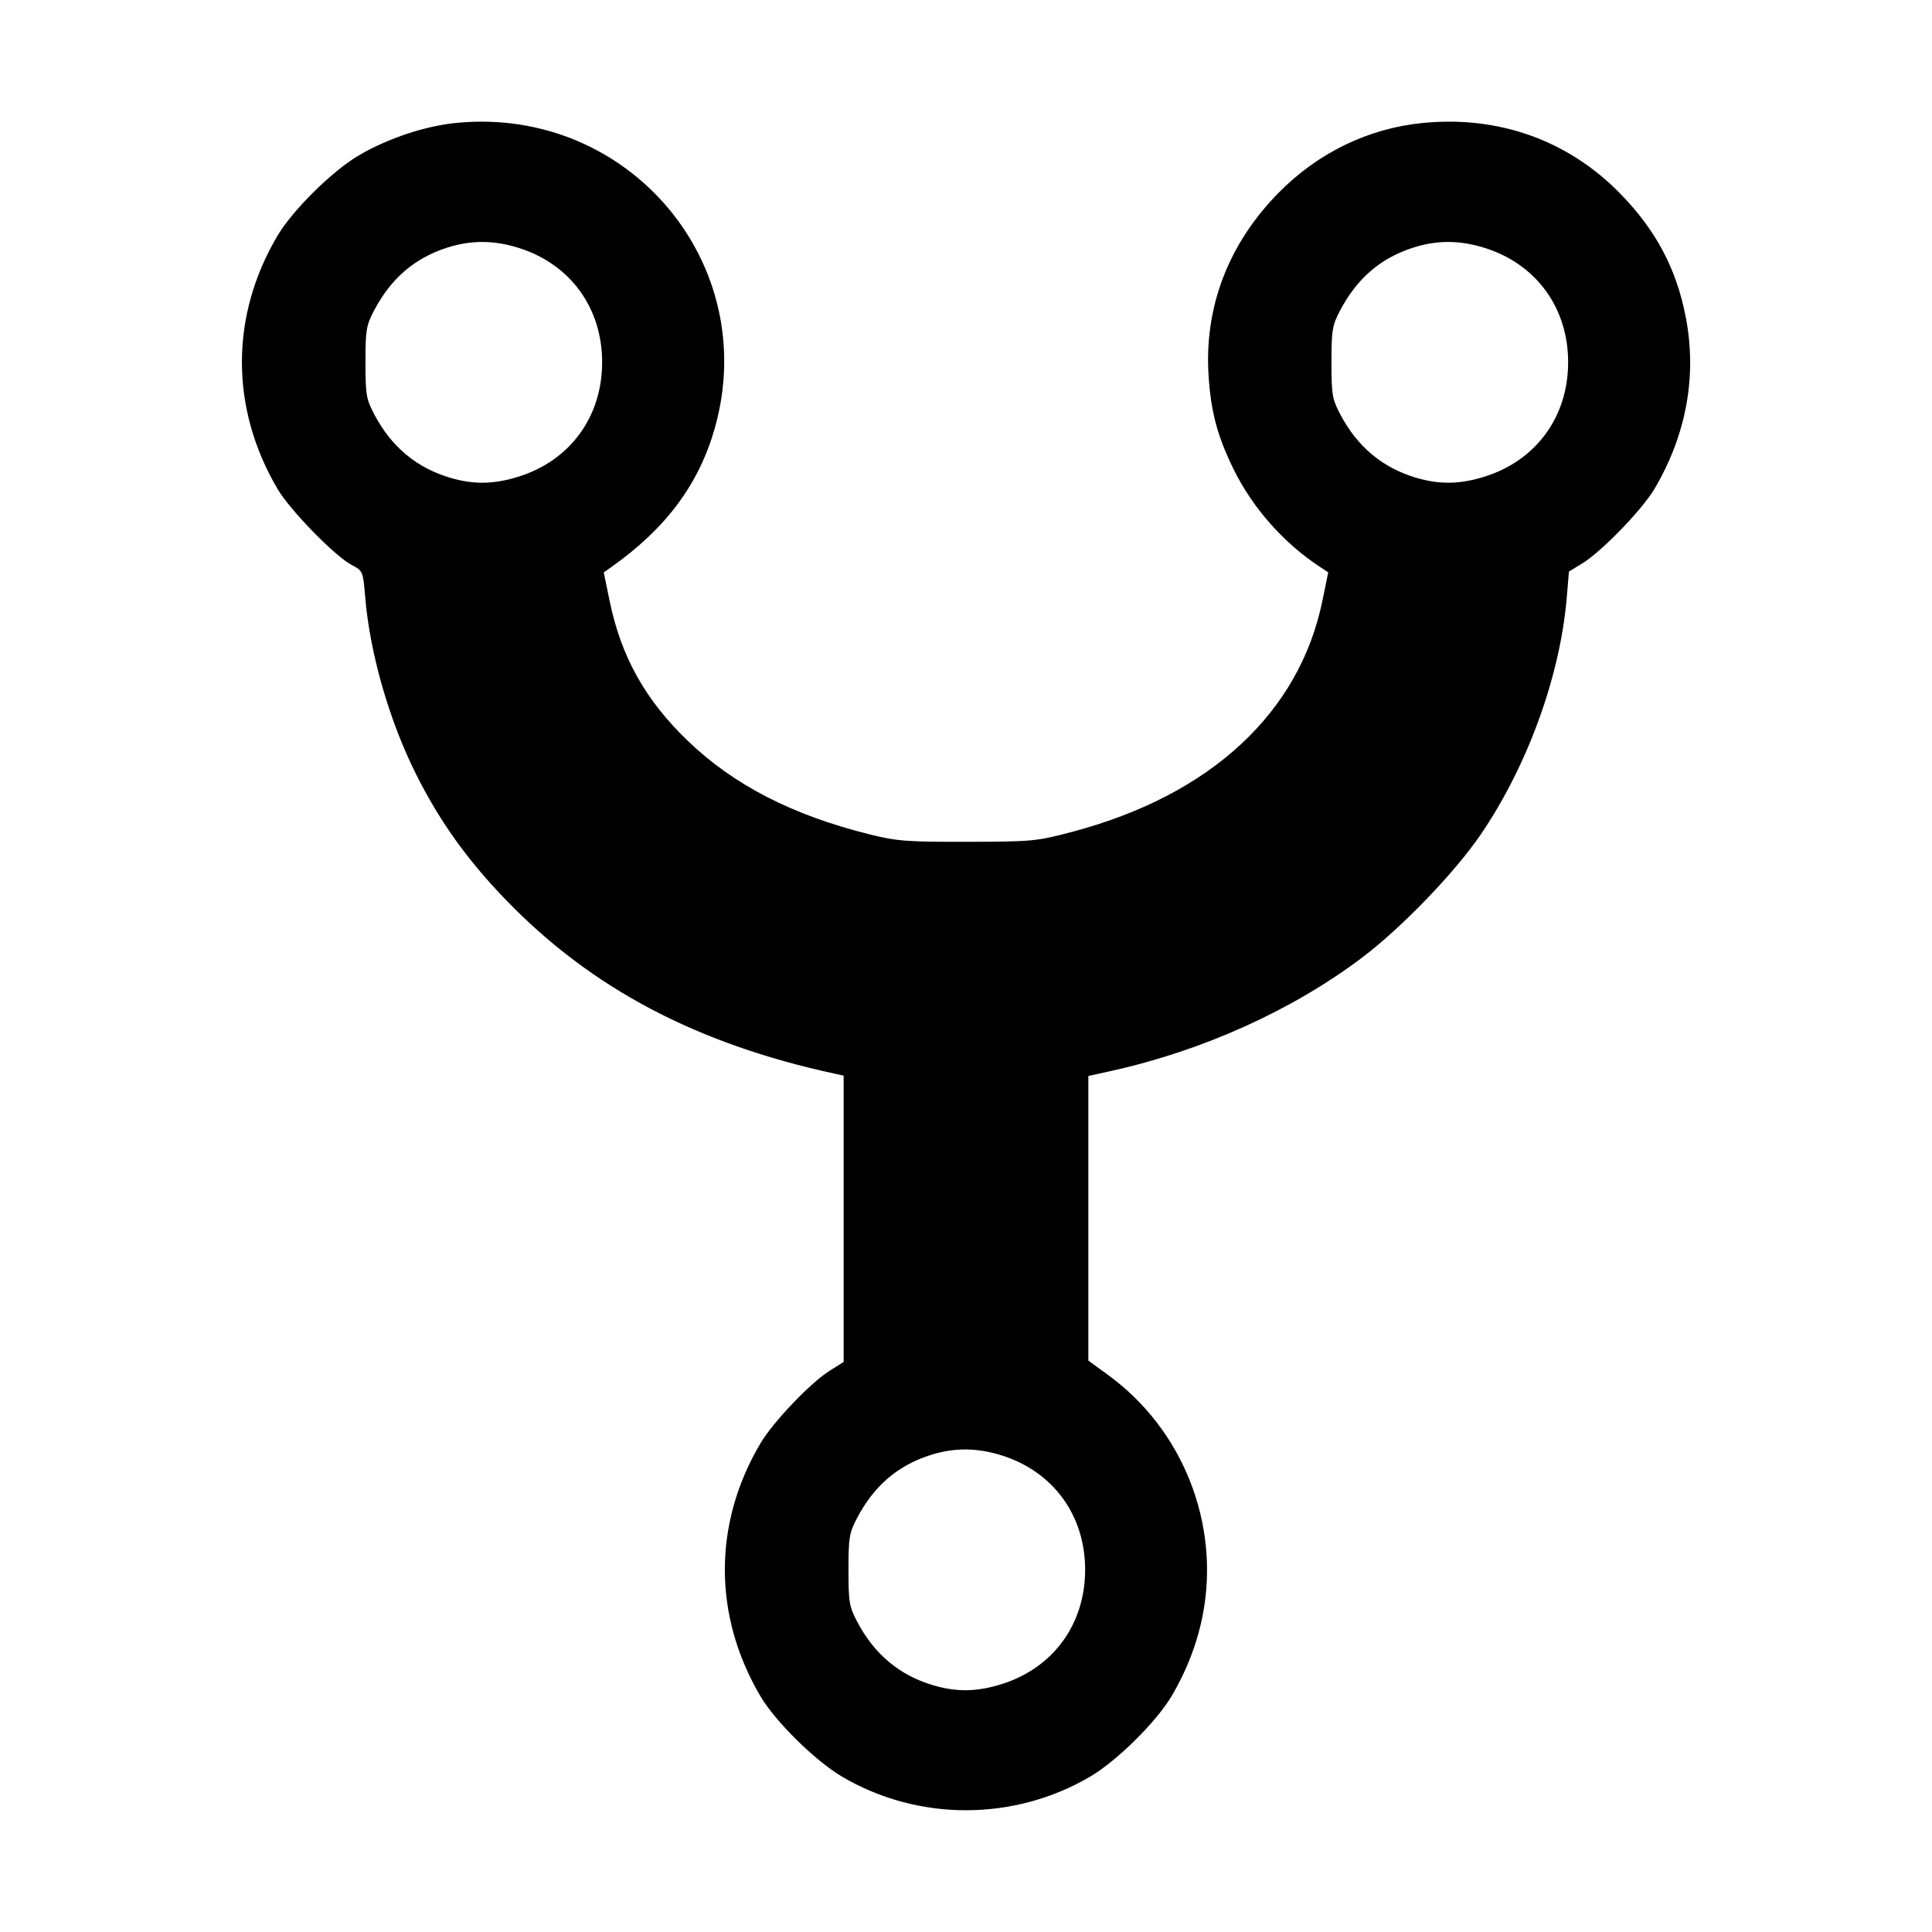 <svg xmlns="http://www.w3.org/2000/svg" width="512" height="512" viewBox="0 0 512 512"><path d="M121.038 32.558 C 112.767 33.352,102.818 36.651,95.147 41.143 C 88.066 45.290,77.553 55.676,73.511 62.518 C 60.975 83.739,60.975 108.160,73.511 129.511 C 76.818 135.144,88.641 147.295,93.137 149.681 C 96.174 151.292,96.209 151.374,96.776 158.175 C 98.027 173.173,103.126 190.928,110.288 205.227 C 116.484 217.596,123.788 227.825,133.956 238.368 C 156.601 261.850,184.497 276.609,221.227 284.539 L 223.573 285.046 223.573 322.992 L 223.573 360.939 219.947 363.208 C 214.806 366.424,204.888 376.816,201.511 382.525 C 188.951 403.757,188.951 428.172,201.511 449.496 C 205.478 456.231,216.004 466.609,223.147 470.827 C 243.239 482.693,268.622 482.704,288.853 470.857 C 295.934 466.710,306.447 456.324,310.489 449.482 C 314.540 442.625,317.338 435.308,318.768 427.838 C 323.364 403.814,313.472 378.813,293.662 364.387 L 288.427 360.575 288.427 322.862 L 288.427 285.150 294.613 283.778 C 318.806 278.410,342.432 267.740,360.858 253.860 C 371.337 245.967,385.460 231.332,392.379 221.197 C 404.817 202.978,413.478 179.107,415.217 158.253 L 415.783 151.465 419.284 149.332 C 424.441 146.192,435.203 135.076,438.489 129.496 C 446.893 115.228,449.734 99.667,446.768 84.162 C 444.290 71.214,438.823 60.927,429.227 51.157 C 415.490 37.172,397.193 30.639,377.180 32.574 C 362.683 33.975,349.280 40.460,338.773 51.157 C 325.554 64.615,319.138 81.355,320.277 99.413 C 320.885 109.054,322.583 115.476,326.821 124.160 C 331.895 134.559,340.142 143.902,349.888 150.291 L 352.000 151.676 350.442 159.251 C 344.339 188.930,320.799 210.699,284.322 220.395 C 274.706 222.951,273.702 223.048,256.427 223.087 C 240.346 223.123,237.674 222.919,230.400 221.106 C 209.966 216.011,194.451 208.031,182.310 196.369 C 171.024 185.529,164.601 174.043,161.558 159.261 L 160.001 151.695 161.976 150.301 C 176.457 140.075,185.222 128.317,189.426 113.479 C 201.792 69.832,166.594 28.183,121.038 32.558 M137.510 65.711 C 151.136 70.008,159.573 81.592,159.573 96.000 C 159.573 110.408,151.136 121.992,137.510 126.289 C 130.970 128.352,125.608 128.458,119.408 126.645 C 110.455 124.027,103.732 118.434,99.198 109.835 C 97.052 105.764,96.853 104.590,96.853 96.000 C 96.853 87.454,97.059 86.223,99.153 82.255 C 103.644 73.742,109.883 68.387,118.536 65.618 C 124.858 63.596,130.898 63.625,137.510 65.711 M393.510 65.711 C 407.136 70.008,415.573 81.592,415.573 96.000 C 415.573 110.408,407.136 121.992,393.510 126.289 C 386.970 128.352,381.608 128.458,375.408 126.645 C 366.455 124.027,359.732 118.434,355.198 109.835 C 353.052 105.764,352.853 104.590,352.853 96.000 C 352.853 87.454,353.059 86.223,355.153 82.255 C 359.644 73.742,365.883 68.387,374.536 65.618 C 380.858 63.596,386.898 63.625,393.510 65.711 M265.510 385.711 C 279.136 390.008,287.573 401.592,287.573 416.000 C 287.573 430.408,279.136 441.992,265.510 446.289 C 258.970 448.352,253.608 448.458,247.408 446.645 C 238.455 444.027,231.732 438.434,227.198 429.835 C 225.052 425.764,224.853 424.590,224.853 416.000 C 224.853 407.454,225.059 406.223,227.153 402.255 C 231.644 393.742,237.883 388.387,246.536 385.618 C 252.858 383.596,258.898 383.625,265.510 385.711 " stroke="none" fill="black" fill-rule="evenodd"></path></svg>